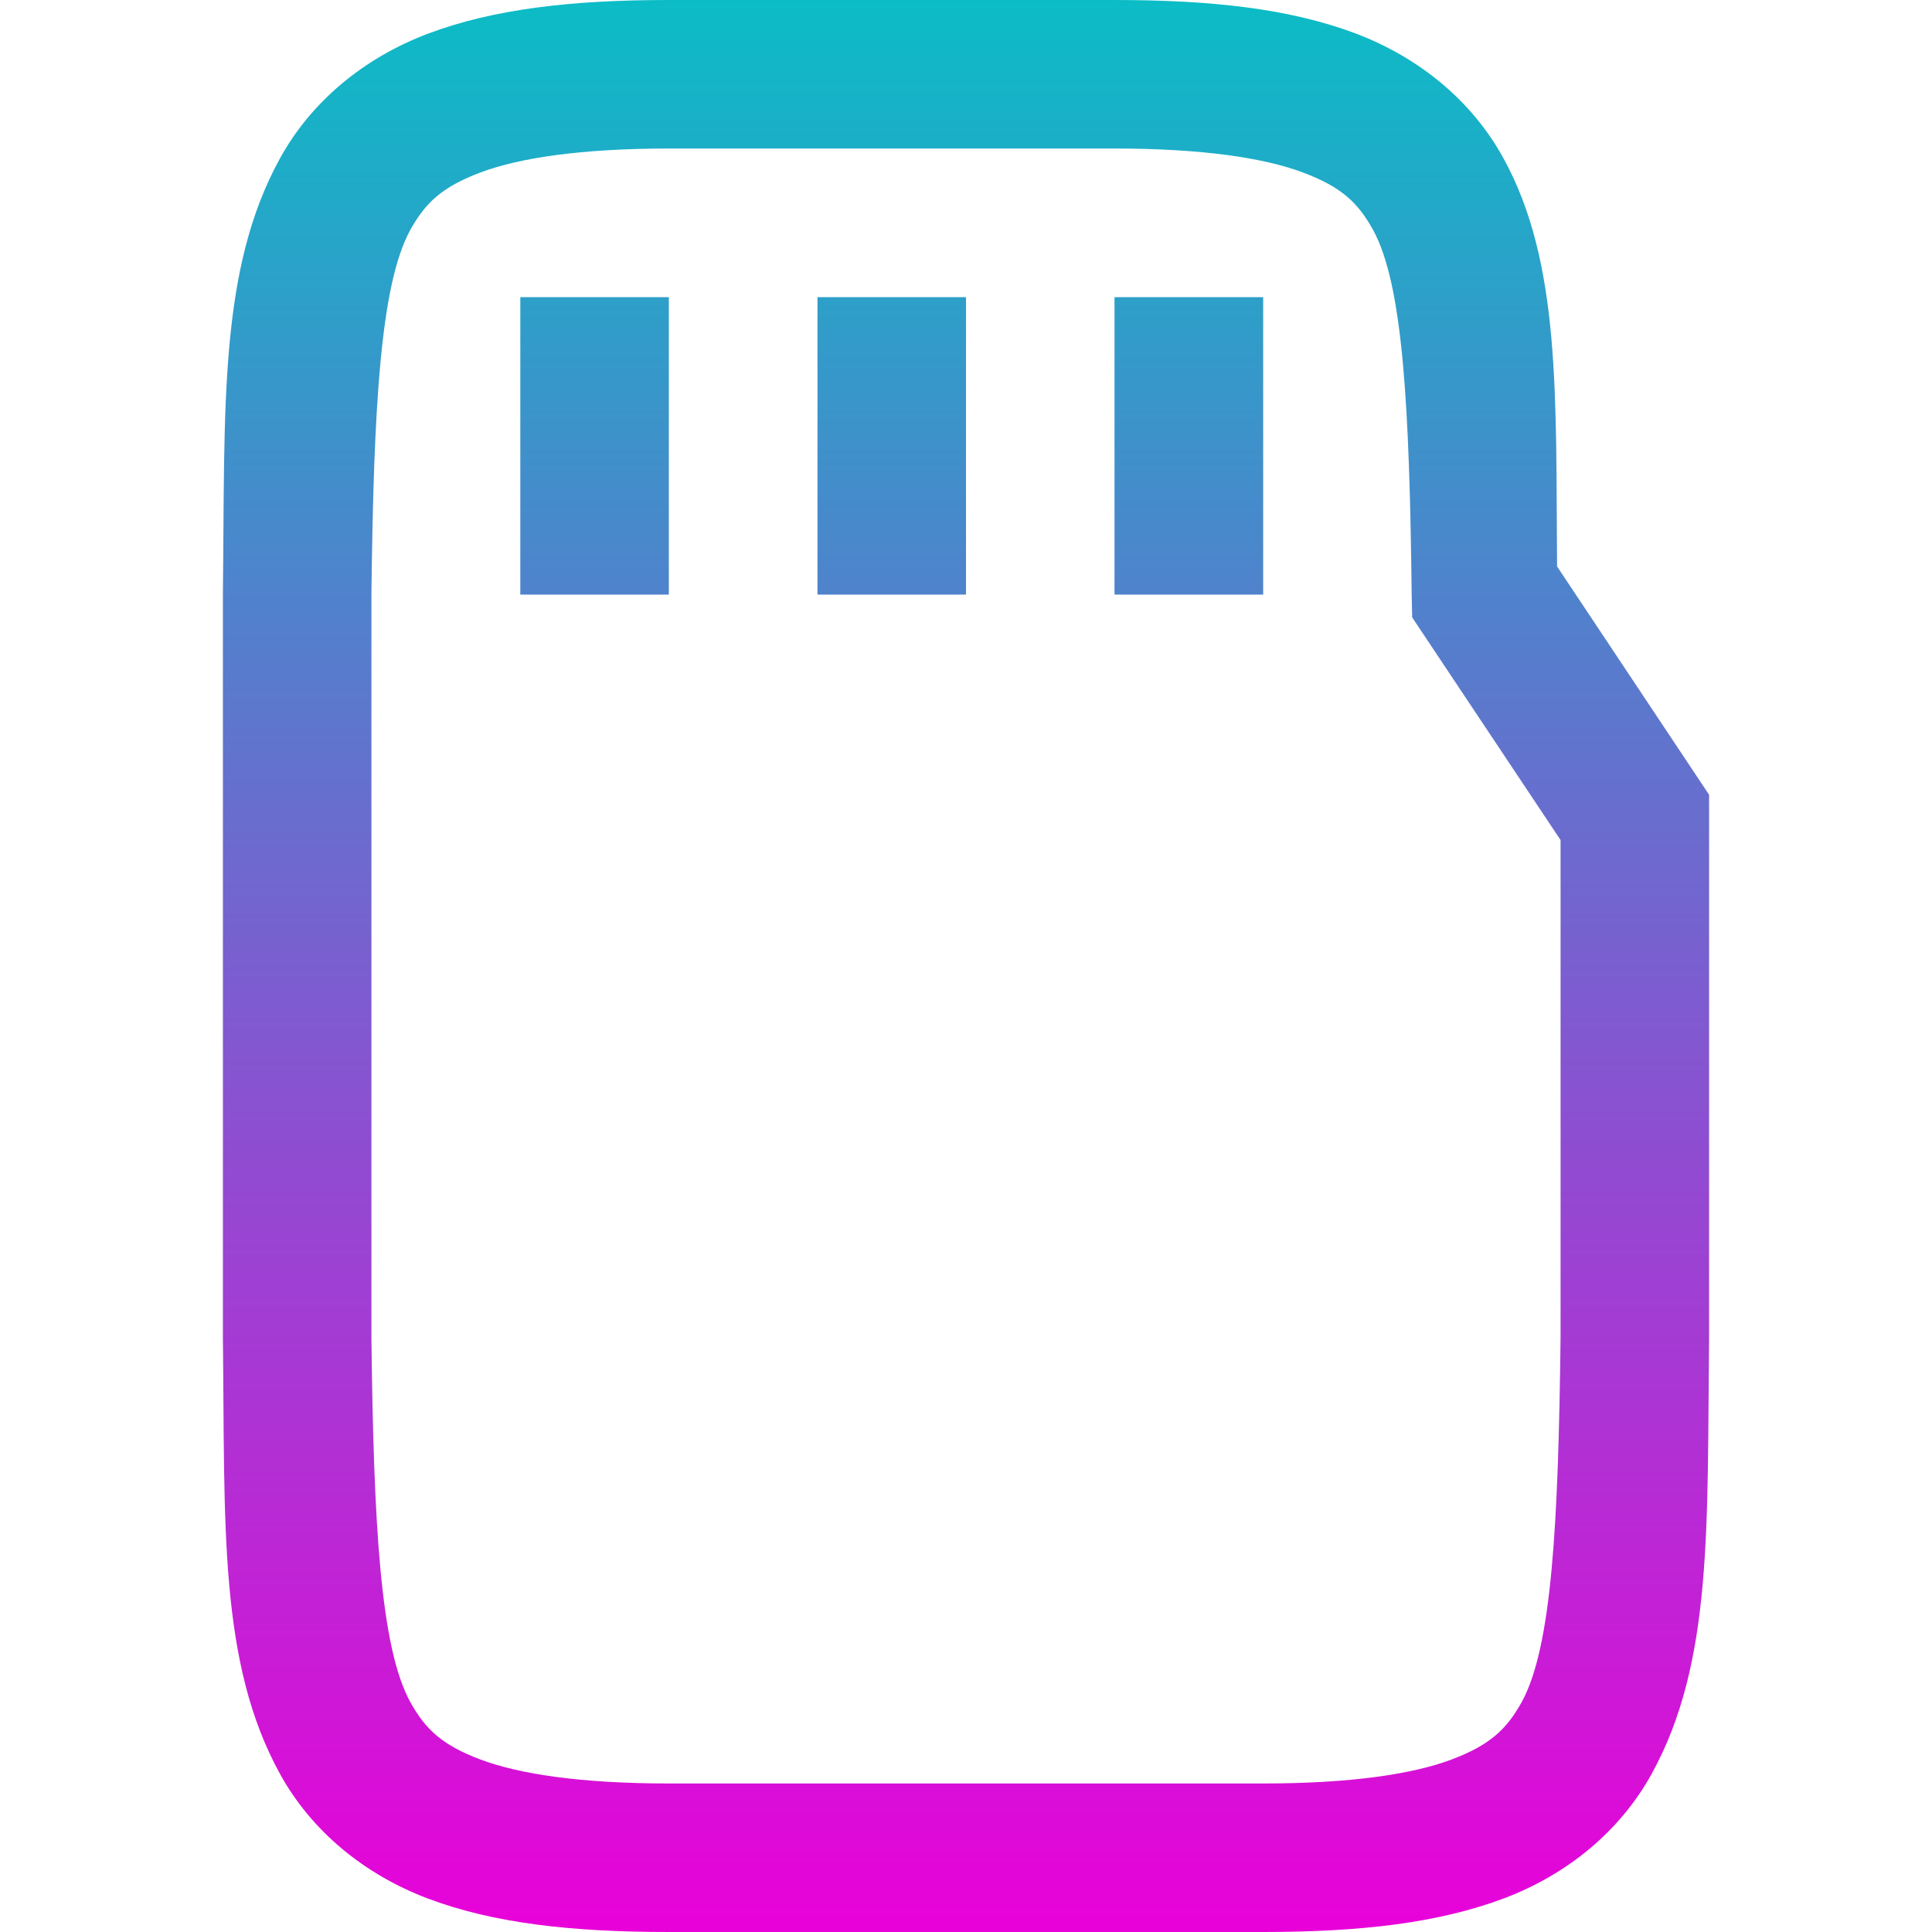 <svg xmlns="http://www.w3.org/2000/svg" width="16" height="16" version="1.1">
 <defs>
  <style id="current-color-scheme" type="text/css">
    .ColorScheme-Text { color: #d3dae3; } .ColorScheme-Highlight { color:#5294e2; }
  </style>
  <linearGradient id="cyberneon" x1="0%" x2="0%" y1="0%" y2="100%">
    <stop offset="0%" style="stop-color:#0abdc6; stop-opacity:1"/>
    <stop offset="100%" style="stop-color:#ea00d9; stop-opacity:1"/>
  </linearGradient>
 </defs>
  <path fill="url(#cyberneon)" class="ColorScheme-Text" d="M 5.539 0 C 4.73 0 4.089 0.075 3.549 0.277 C 3.009 0.48 2.576 0.845 2.32 1.309 C 1.809 2.235 1.864 3.367 1.846 4.916 L 1.846 4.92 L 1.846 11.08 L 1.846 11.084 C 1.864 12.633 1.809 13.767 2.32 14.693 C 2.576 15.157 3.009 15.522 3.549 15.725 C 4.089 15.927 4.73 16 5.539 16 L 10.461 16 C 11.27 16 11.911 15.925 12.451 15.723 C 12.991 15.52 13.422 15.155 13.678 14.691 C 14.189 13.765 14.136 12.633 14.154 11.084 L 14.154 11.08 L 14.154 6.582 L 12.895 4.691 C 12.883 3.286 12.929 2.176 12.449 1.307 C 12.194 0.843 11.761 0.478 11.221 0.275 C 10.681 0.073 10.04 0 9.23 0 L 5.539 0 z M 5.539 1.23 L 9.23 1.23 C 9.96 1.23 10.469 1.308 10.789 1.428 C 11.109 1.548 11.247 1.679 11.371 1.904 C 11.62 2.356 11.673 3.375 11.691 4.93 L 11.695 5.113 L 12.924 6.957 L 12.924 11.07 C 12.906 12.625 12.851 13.644 12.602 14.096 C 12.477 14.321 12.339 14.452 12.02 14.572 C 11.7 14.692 11.19 14.77 10.461 14.77 L 5.539 14.77 C 4.81 14.77 4.3 14.692 3.98 14.572 C 3.661 14.452 3.523 14.321 3.398 14.096 C 3.15 13.645 3.094 12.625 3.076 11.076 L 3.076 11.07 L 3.076 4.93 L 3.076 4.924 C 3.094 3.375 3.15 2.355 3.398 1.904 C 3.523 1.679 3.661 1.548 3.98 1.428 C 4.3 1.308 4.81 1.23 5.539 1.23 z M 4.309 2.461 L 4.309 4.924 L 5.539 4.924 L 5.539 2.461 L 4.309 2.461 z M 6.77 2.461 L 6.77 4.924 L 8 4.924 L 8 2.461 L 6.77 2.461 z M 9.23 2.461 L 9.23 4.924 L 10.461 4.924 L 10.461 2.461 L 9.23 2.461 z"/>
</svg>
